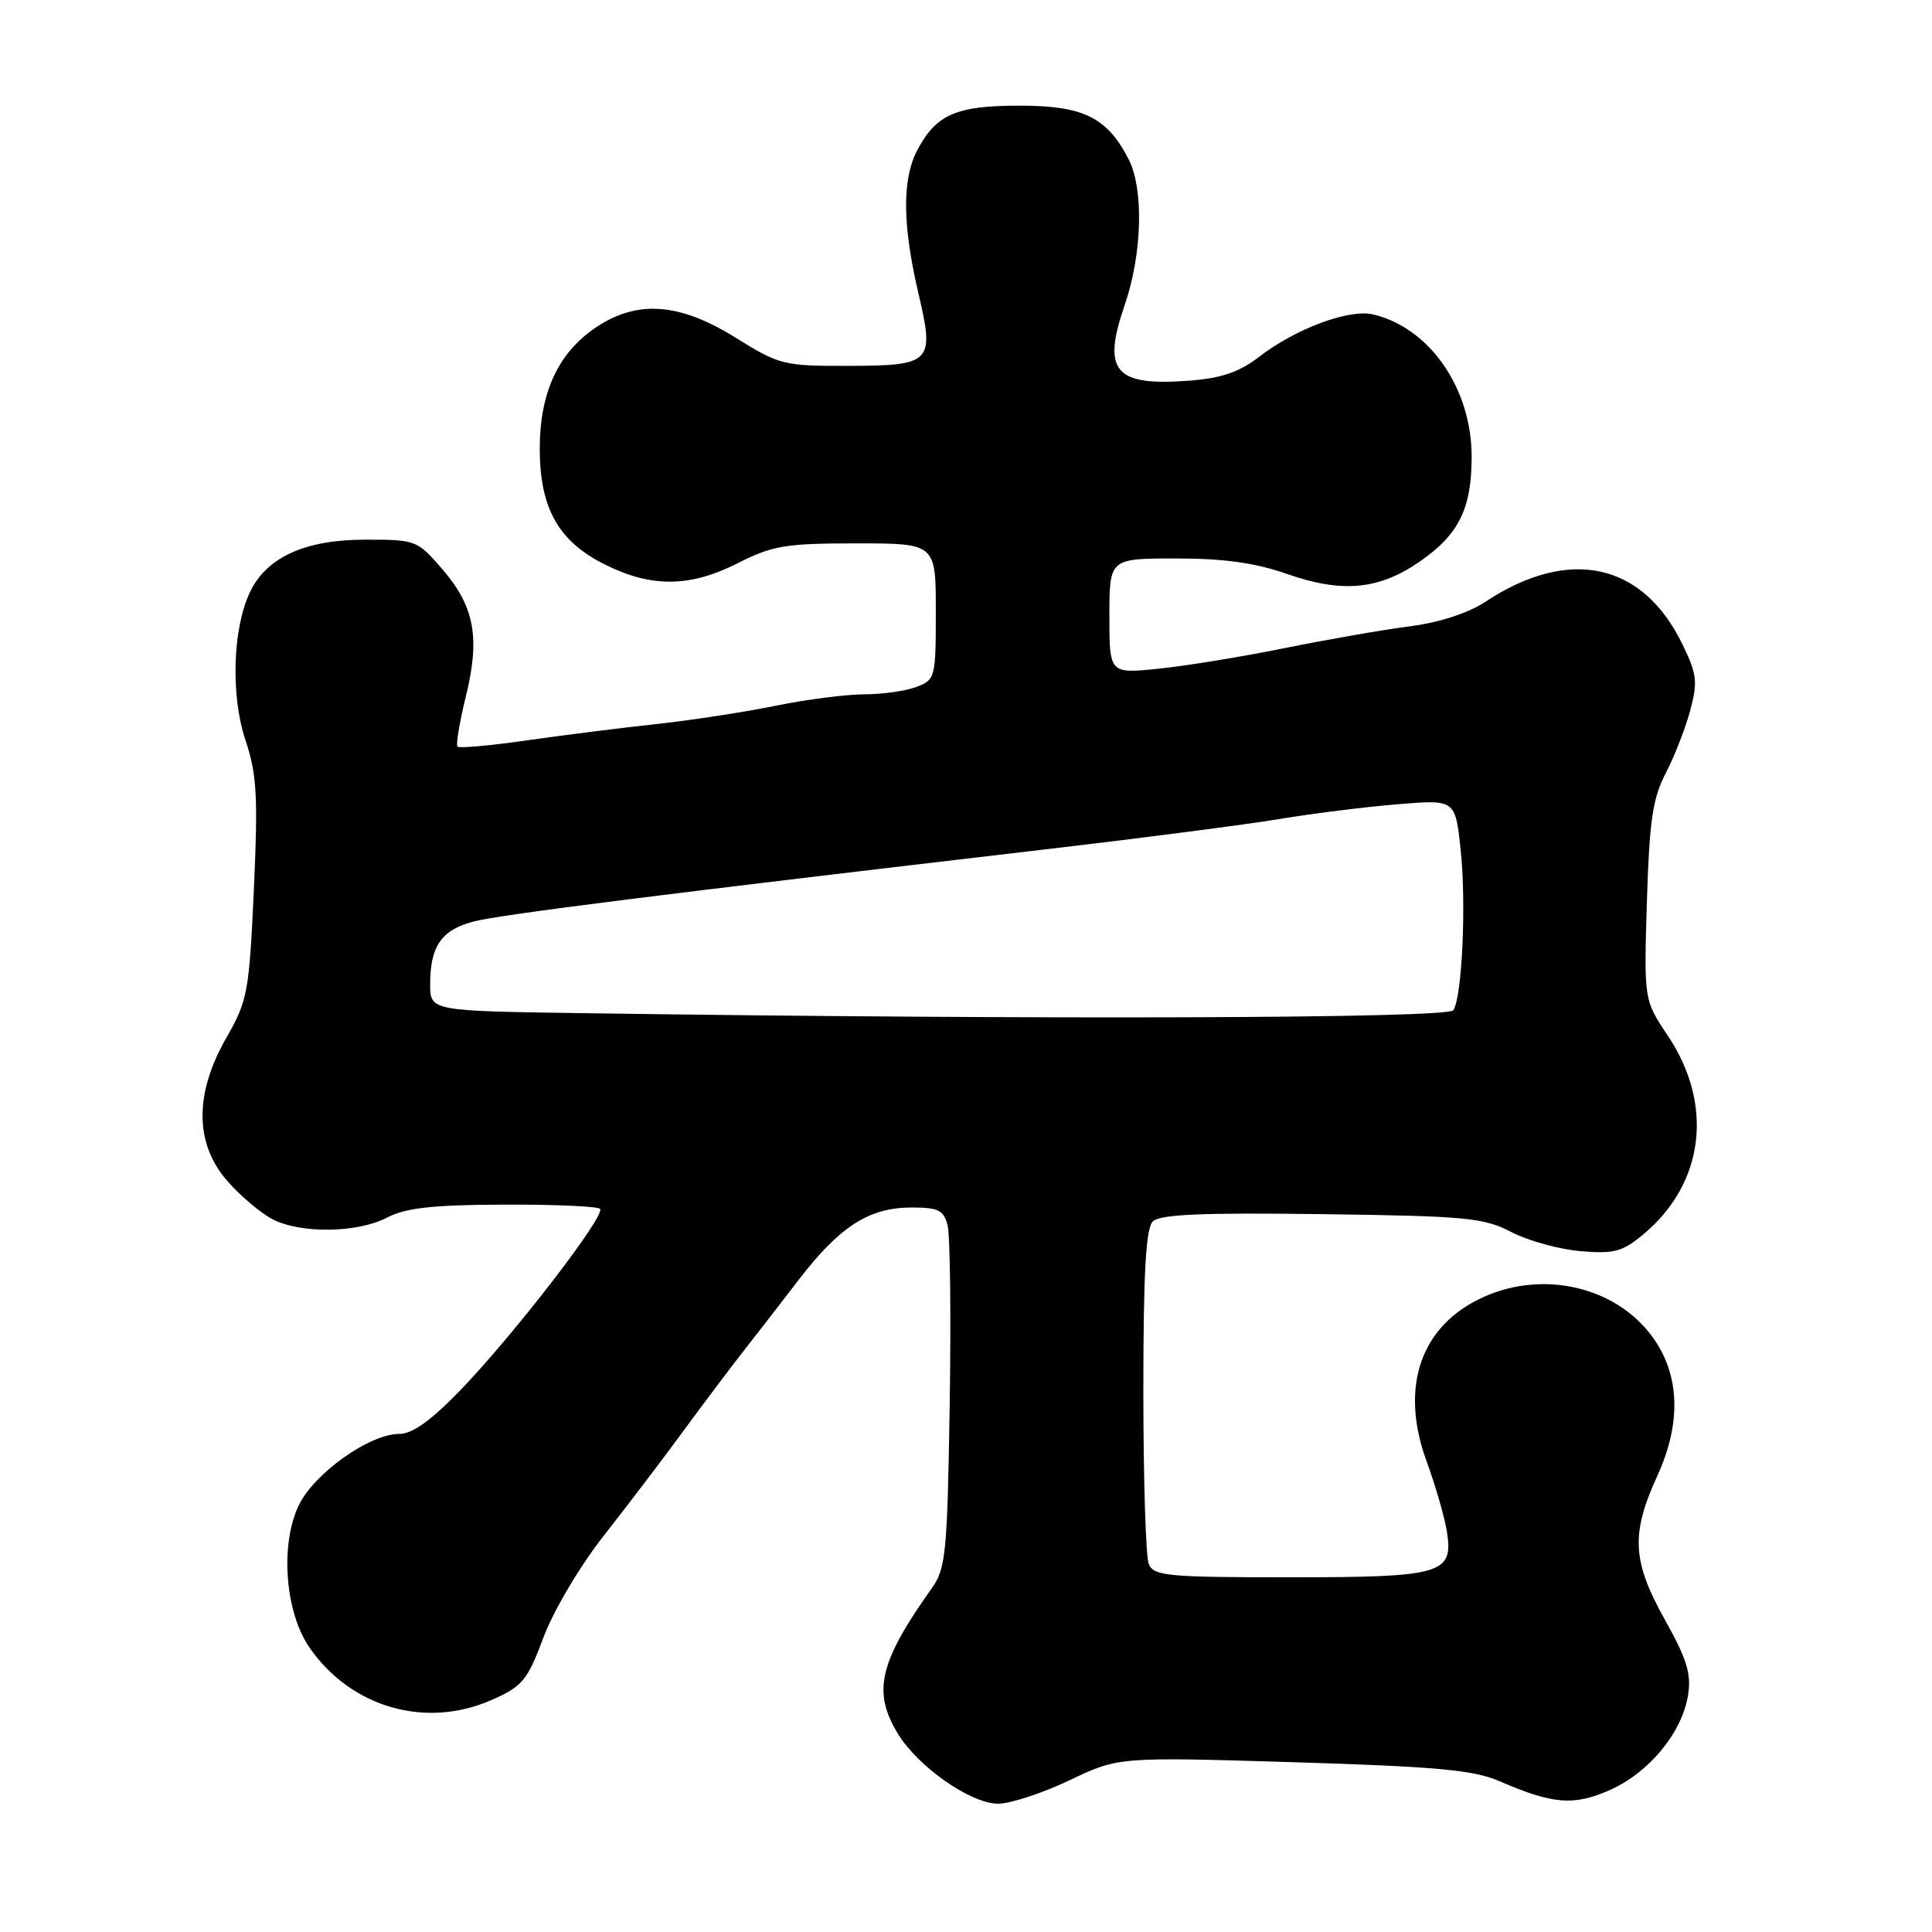 <?xml version="1.0" encoding="UTF-8" standalone="no"?>
<!DOCTYPE svg PUBLIC "-//W3C//DTD SVG 1.1//EN" "http://www.w3.org/Graphics/SVG/1.1/DTD/svg11.dtd" >
<svg xmlns="http://www.w3.org/2000/svg" xmlns:xlink="http://www.w3.org/1999/xlink" version="1.1" viewBox="0 0 256 256">
 <g >
 <path fill="currentColor"
d=" M 141.71 235.90 C 148.21 232.80 148.21 232.80 171.36 233.50 C 190.31 234.08 195.25 234.53 198.65 236.00 C 205.78 239.09 208.51 239.31 213.31 237.19 C 218.50 234.89 222.86 229.61 223.67 224.66 C 224.13 221.81 223.54 219.87 220.62 214.65 C 216.26 206.85 216.07 203.27 219.62 195.52 C 222.83 188.50 222.59 182.07 218.91 177.08 C 214.09 170.54 204.64 168.29 196.69 171.81 C 188.29 175.53 185.41 183.69 189.02 193.60 C 190.21 196.85 191.42 201.04 191.72 202.92 C 192.61 208.57 191.14 209.00 170.78 209.00 C 154.73 209.00 152.87 208.82 152.22 207.25 C 151.82 206.29 151.50 195.96 151.50 184.30 C 151.50 168.68 151.83 162.78 152.75 161.85 C 153.69 160.91 159.20 160.67 175.12 160.88 C 194.32 161.13 196.61 161.35 200.27 163.26 C 202.49 164.41 206.62 165.55 209.45 165.79 C 213.93 166.16 215.01 165.86 217.84 163.48 C 225.85 156.74 227.10 146.34 220.98 137.21 C 217.83 132.50 217.83 132.50 218.22 119.50 C 218.55 108.77 218.98 105.80 220.70 102.49 C 221.85 100.29 223.31 96.55 223.95 94.18 C 224.98 90.37 224.86 89.35 222.95 85.41 C 217.69 74.53 207.92 72.41 196.82 79.74 C 194.53 81.25 190.74 82.48 186.82 82.99 C 183.34 83.43 175.92 84.73 170.31 85.86 C 164.71 87.00 157.17 88.23 153.56 88.60 C 147.00 89.28 147.00 89.28 147.00 81.64 C 147.00 74.00 147.00 74.00 155.84 74.00 C 162.21 74.00 166.34 74.58 170.59 76.07 C 177.87 78.61 182.73 78.15 188.14 74.40 C 193.31 70.82 195.00 67.40 195.00 60.51 C 195.00 51.46 189.43 43.42 181.93 41.66 C 178.77 40.91 171.71 43.54 166.88 47.25 C 164.21 49.31 161.85 50.12 157.57 50.44 C 147.70 51.19 146.00 49.21 149.02 40.44 C 151.36 33.63 151.59 25.03 149.52 21.04 C 146.67 15.53 143.53 14.00 135.09 14.00 C 126.64 14.00 124.00 15.17 121.49 20.01 C 119.53 23.81 119.59 29.84 121.67 38.76 C 123.86 48.11 123.53 48.45 112.22 48.48 C 103.86 48.50 103.25 48.34 97.48 44.75 C 90.01 40.09 84.38 39.70 78.88 43.44 C 73.93 46.80 71.50 52.11 71.52 59.51 C 71.54 67.38 74.00 71.74 80.17 74.81 C 86.36 77.89 91.42 77.83 97.77 74.62 C 102.37 72.29 104.09 72.00 113.47 72.00 C 124.00 72.00 124.00 72.00 124.00 81.02 C 124.00 89.79 123.93 90.08 121.43 91.02 C 120.02 91.56 116.92 92.00 114.54 92.00 C 112.16 92.00 106.90 92.68 102.86 93.50 C 98.81 94.33 91.67 95.43 87.00 95.94 C 82.33 96.44 74.57 97.42 69.76 98.11 C 64.96 98.80 60.84 99.17 60.62 98.93 C 60.39 98.69 60.89 95.72 61.72 92.31 C 63.65 84.50 62.88 80.35 58.59 75.40 C 55.29 71.57 55.10 71.50 48.36 71.51 C 40.46 71.51 35.36 73.82 33.15 78.40 C 30.83 83.21 30.54 92.10 32.52 98.06 C 34.04 102.62 34.20 105.50 33.64 117.84 C 33.02 131.46 32.81 132.59 29.99 137.52 C 25.73 144.96 25.79 151.55 30.15 156.52 C 31.88 158.49 34.56 160.75 36.10 161.55 C 39.85 163.49 47.36 163.39 51.30 161.33 C 53.76 160.05 57.34 159.65 66.70 159.62 C 73.41 159.59 79.18 159.84 79.51 160.18 C 80.32 160.99 68.04 176.93 60.96 184.25 C 57.10 188.24 54.64 190.00 52.90 190.00 C 48.95 190.00 41.59 195.25 39.57 199.50 C 37.10 204.69 37.77 213.58 40.97 218.25 C 46.45 226.25 56.40 229.13 65.18 225.24 C 69.23 223.45 69.88 222.67 72.01 216.97 C 73.33 213.44 76.82 207.55 79.93 203.58 C 83.00 199.68 87.75 193.43 90.50 189.68 C 93.25 185.94 96.85 181.15 98.50 179.05 C 100.15 176.95 103.47 172.66 105.88 169.52 C 111.26 162.52 115.17 160.01 120.73 160.00 C 124.37 160.00 125.05 160.34 125.57 162.41 C 125.90 163.74 126.02 174.45 125.84 186.21 C 125.53 205.68 125.32 207.85 123.50 210.40 C 116.49 220.26 115.58 224.15 118.97 229.72 C 121.66 234.13 128.63 239.00 132.26 239.00 C 133.88 239.00 138.14 237.60 141.71 235.90 Z  M 77.25 134.25 C 57.00 133.96 57.00 133.96 57.00 130.41 C 57.00 125.36 58.50 123.21 62.77 122.10 C 66.29 121.19 87.22 118.55 139.00 112.49 C 151.38 111.04 165.10 109.26 169.50 108.53 C 173.90 107.80 180.95 106.91 185.17 106.57 C 192.83 105.93 192.83 105.93 193.54 112.57 C 194.30 119.65 193.75 131.98 192.58 133.86 C 191.91 134.95 138.04 135.13 77.25 134.25 Z "/>
</g>
</svg>